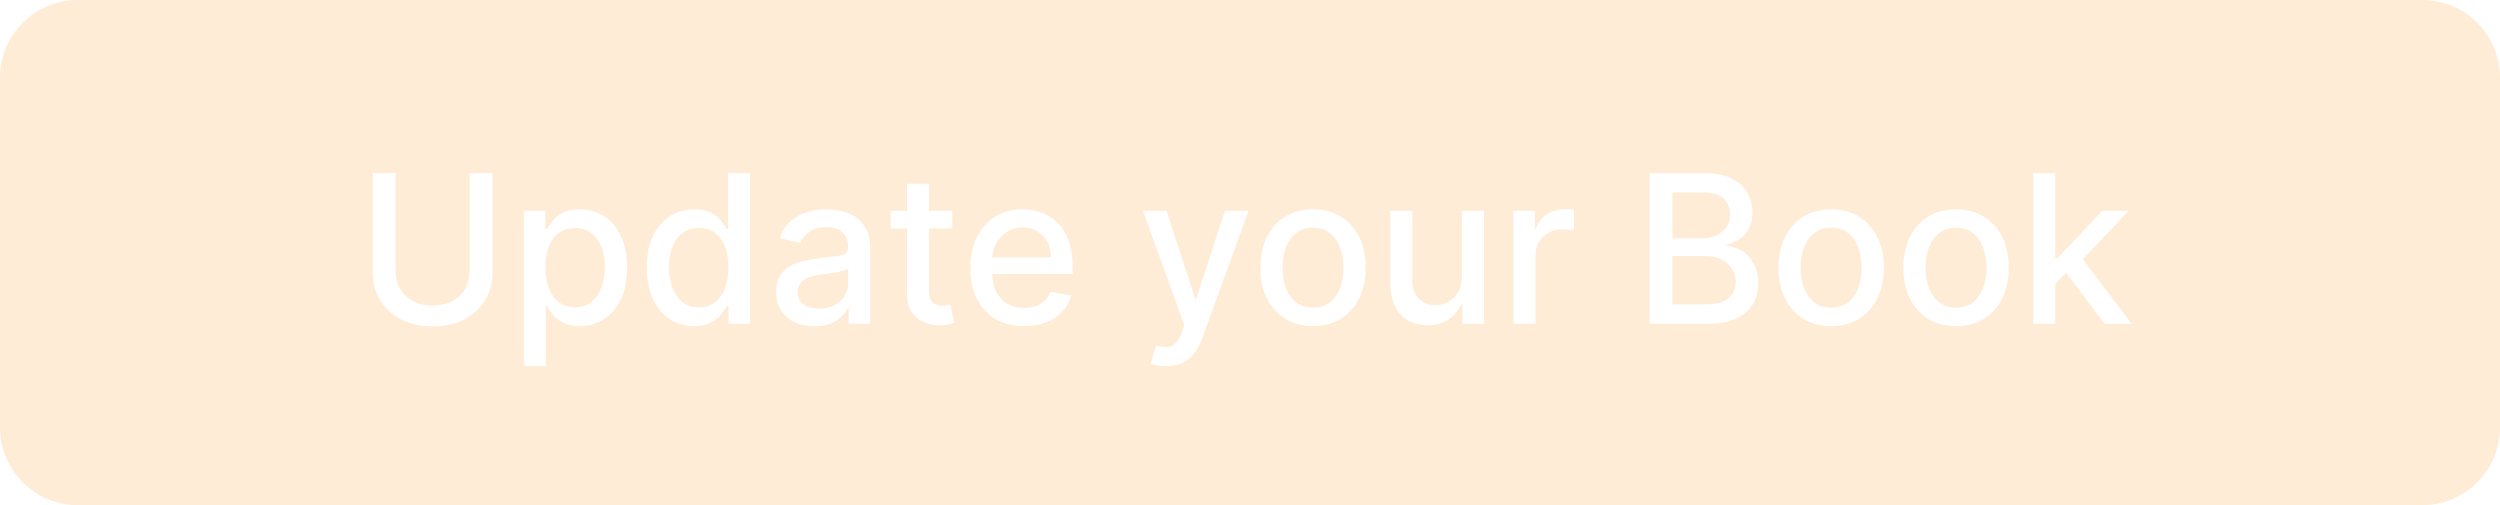 <svg width="193" height="39" viewBox="0 0 193 39" fill="none" xmlns="http://www.w3.org/2000/svg">
<g filter="url(#filter0_i_3_800)">
<path d="M0 6C0 2.686 2.686 0 6 0H187C190.314 0 193 2.686 193 6V33C193 36.314 190.314 39 187 39H6C2.686 39 0 36.314 0 33V6Z" fill="#FFA133" fill-opacity="0.2"/>
<path d="M36.261 13.364H38.023V21.017C38.023 21.831 37.831 22.553 37.449 23.182C37.066 23.807 36.528 24.299 35.835 24.659C35.142 25.015 34.33 25.193 33.398 25.193C32.47 25.193 31.659 25.015 30.966 24.659C30.273 24.299 29.735 23.807 29.352 23.182C28.97 22.553 28.778 21.831 28.778 21.017V13.364H30.534V20.875C30.534 21.401 30.65 21.869 30.881 22.278C31.116 22.688 31.447 23.009 31.875 23.244C32.303 23.475 32.811 23.591 33.398 23.591C33.989 23.591 34.498 23.475 34.926 23.244C35.358 23.009 35.688 22.688 35.915 22.278C36.146 21.869 36.261 21.401 36.261 20.875V13.364ZM40.439 28.273V16.273H42.098V17.688H42.24C42.339 17.506 42.481 17.296 42.666 17.057C42.852 16.818 43.109 16.61 43.439 16.432C43.769 16.25 44.204 16.159 44.746 16.159C45.45 16.159 46.079 16.337 46.632 16.693C47.185 17.049 47.619 17.562 47.933 18.233C48.251 18.903 48.41 19.71 48.41 20.653C48.41 21.597 48.253 22.405 47.939 23.079C47.624 23.75 47.193 24.267 46.644 24.631C46.094 24.991 45.467 25.171 44.763 25.171C44.233 25.171 43.799 25.081 43.462 24.903C43.128 24.725 42.867 24.517 42.678 24.278C42.488 24.04 42.342 23.828 42.24 23.642H42.138V28.273H40.439ZM42.104 20.636C42.104 21.25 42.193 21.788 42.371 22.25C42.549 22.712 42.806 23.074 43.144 23.335C43.481 23.593 43.894 23.722 44.382 23.722C44.89 23.722 45.314 23.587 45.655 23.318C45.996 23.046 46.253 22.676 46.428 22.21C46.606 21.744 46.695 21.22 46.695 20.636C46.695 20.061 46.608 19.544 46.433 19.085C46.263 18.627 46.005 18.265 45.66 18C45.32 17.735 44.894 17.602 44.382 17.602C43.89 17.602 43.473 17.729 43.132 17.983C42.795 18.237 42.539 18.591 42.365 19.046C42.191 19.5 42.104 20.03 42.104 20.636ZM53.581 25.171C52.876 25.171 52.248 24.991 51.695 24.631C51.145 24.267 50.714 23.75 50.399 23.079C50.089 22.405 49.933 21.597 49.933 20.653C49.933 19.71 50.09 18.903 50.405 18.233C50.723 17.562 51.159 17.049 51.712 16.693C52.265 16.337 52.892 16.159 53.592 16.159C54.134 16.159 54.57 16.25 54.899 16.432C55.233 16.61 55.49 16.818 55.672 17.057C55.858 17.296 56.001 17.506 56.104 17.688H56.206V13.364H57.905V25H56.246V23.642H56.104C56.001 23.828 55.854 24.04 55.66 24.278C55.471 24.517 55.21 24.725 54.876 24.903C54.543 25.081 54.111 25.171 53.581 25.171ZM53.956 23.722C54.445 23.722 54.858 23.593 55.195 23.335C55.535 23.074 55.793 22.712 55.967 22.25C56.145 21.788 56.234 21.25 56.234 20.636C56.234 20.03 56.147 19.5 55.973 19.046C55.799 18.591 55.543 18.237 55.206 17.983C54.869 17.729 54.452 17.602 53.956 17.602C53.445 17.602 53.019 17.735 52.678 18C52.337 18.265 52.079 18.627 51.905 19.085C51.734 19.544 51.649 20.061 51.649 20.636C51.649 21.22 51.736 21.744 51.91 22.21C52.085 22.676 52.342 23.046 52.683 23.318C53.028 23.587 53.452 23.722 53.956 23.722ZM62.869 25.193C62.316 25.193 61.816 25.091 61.369 24.886C60.922 24.678 60.568 24.377 60.307 23.983C60.049 23.589 59.92 23.106 59.92 22.534C59.92 22.042 60.015 21.636 60.205 21.318C60.394 21 60.65 20.748 60.972 20.562C61.294 20.377 61.653 20.237 62.051 20.142C62.449 20.047 62.854 19.975 63.267 19.926C63.79 19.866 64.214 19.816 64.54 19.778C64.865 19.737 65.102 19.671 65.25 19.579C65.398 19.489 65.472 19.341 65.472 19.136V19.097C65.472 18.6 65.331 18.216 65.051 17.943C64.775 17.671 64.362 17.534 63.812 17.534C63.24 17.534 62.79 17.661 62.46 17.915C62.135 18.165 61.909 18.443 61.784 18.75L60.188 18.386C60.377 17.856 60.653 17.428 61.017 17.102C61.385 16.773 61.807 16.534 62.284 16.386C62.761 16.235 63.263 16.159 63.79 16.159C64.138 16.159 64.508 16.201 64.898 16.284C65.292 16.364 65.659 16.511 66 16.727C66.345 16.943 66.627 17.252 66.847 17.653C67.066 18.051 67.176 18.568 67.176 19.204V25H65.517V23.807H65.449C65.339 24.026 65.174 24.242 64.954 24.454C64.735 24.667 64.453 24.843 64.108 24.983C63.763 25.123 63.35 25.193 62.869 25.193ZM63.239 23.829C63.708 23.829 64.11 23.737 64.443 23.551C64.78 23.366 65.036 23.123 65.21 22.824C65.388 22.521 65.477 22.197 65.477 21.852V20.727C65.417 20.788 65.299 20.845 65.125 20.898C64.954 20.947 64.76 20.991 64.54 21.028C64.32 21.062 64.106 21.095 63.898 21.125C63.689 21.151 63.515 21.174 63.375 21.193C63.045 21.235 62.744 21.305 62.472 21.403C62.203 21.502 61.987 21.644 61.824 21.829C61.665 22.011 61.585 22.254 61.585 22.557C61.585 22.977 61.74 23.296 62.051 23.511C62.362 23.724 62.758 23.829 63.239 23.829ZM73.513 16.273V17.636H68.746V16.273H73.513ZM70.024 14.182H71.723V22.438C71.723 22.767 71.772 23.015 71.871 23.182C71.969 23.345 72.096 23.456 72.251 23.517C72.41 23.574 72.583 23.602 72.769 23.602C72.905 23.602 73.024 23.593 73.126 23.574C73.229 23.555 73.308 23.54 73.365 23.528L73.672 24.932C73.573 24.97 73.433 25.008 73.251 25.046C73.07 25.087 72.842 25.11 72.57 25.114C72.123 25.121 71.706 25.042 71.32 24.875C70.933 24.708 70.621 24.451 70.382 24.102C70.144 23.754 70.024 23.316 70.024 22.79V14.182ZM79.06 25.176C78.2 25.176 77.459 24.992 76.838 24.625C76.221 24.254 75.743 23.733 75.406 23.062C75.073 22.388 74.906 21.599 74.906 20.693C74.906 19.799 75.073 19.011 75.406 18.329C75.743 17.648 76.213 17.116 76.815 16.733C77.421 16.35 78.13 16.159 78.94 16.159C79.433 16.159 79.91 16.241 80.372 16.403C80.834 16.566 81.249 16.822 81.617 17.171C81.984 17.519 82.274 17.972 82.486 18.528C82.698 19.081 82.804 19.754 82.804 20.546V21.148H75.867V19.875H81.139C81.139 19.428 81.048 19.032 80.867 18.688C80.685 18.339 80.429 18.064 80.099 17.864C79.774 17.663 79.391 17.562 78.952 17.562C78.474 17.562 78.058 17.68 77.702 17.915C77.349 18.146 77.077 18.449 76.883 18.824C76.694 19.195 76.599 19.599 76.599 20.034V21.028C76.599 21.612 76.702 22.108 76.906 22.517C77.115 22.926 77.404 23.239 77.776 23.454C78.147 23.667 78.581 23.773 79.077 23.773C79.399 23.773 79.692 23.727 79.957 23.636C80.222 23.542 80.452 23.401 80.645 23.216C80.838 23.03 80.986 22.801 81.088 22.528L82.696 22.818C82.567 23.292 82.336 23.706 82.003 24.062C81.673 24.415 81.258 24.689 80.758 24.886C80.262 25.079 79.696 25.176 79.06 25.176ZM89.997 28.273C89.743 28.273 89.512 28.252 89.304 28.21C89.096 28.172 88.94 28.131 88.838 28.085L89.247 26.693C89.558 26.776 89.834 26.812 90.077 26.801C90.319 26.79 90.533 26.699 90.719 26.528C90.908 26.358 91.075 26.079 91.219 25.693L91.429 25.114L88.236 16.273H90.054L92.264 23.046H92.355L94.565 16.273H96.389L92.793 26.165C92.626 26.619 92.414 27.004 92.156 27.318C91.899 27.636 91.592 27.875 91.236 28.034C90.88 28.193 90.467 28.273 89.997 28.273ZM101.365 25.176C100.547 25.176 99.833 24.989 99.223 24.614C98.613 24.239 98.14 23.714 97.803 23.04C97.465 22.366 97.297 21.578 97.297 20.676C97.297 19.771 97.465 18.979 97.803 18.301C98.14 17.623 98.613 17.097 99.223 16.722C99.833 16.347 100.547 16.159 101.365 16.159C102.183 16.159 102.897 16.347 103.507 16.722C104.117 17.097 104.59 17.623 104.928 18.301C105.265 18.979 105.433 19.771 105.433 20.676C105.433 21.578 105.265 22.366 104.928 23.04C104.59 23.714 104.117 24.239 103.507 24.614C102.897 24.989 102.183 25.176 101.365 25.176ZM101.371 23.75C101.901 23.75 102.34 23.61 102.689 23.329C103.037 23.049 103.295 22.676 103.462 22.21C103.632 21.744 103.717 21.231 103.717 20.671C103.717 20.114 103.632 19.602 103.462 19.136C103.295 18.667 103.037 18.29 102.689 18.006C102.34 17.722 101.901 17.579 101.371 17.579C100.837 17.579 100.393 17.722 100.041 18.006C99.693 18.29 99.433 18.667 99.263 19.136C99.096 19.602 99.013 20.114 99.013 20.671C99.013 21.231 99.096 21.744 99.263 22.21C99.433 22.676 99.693 23.049 100.041 23.329C100.393 23.61 100.837 23.75 101.371 23.75ZM112.858 21.381V16.273H114.562V25H112.892V23.489H112.801C112.6 23.954 112.278 24.343 111.835 24.653C111.396 24.96 110.848 25.114 110.193 25.114C109.633 25.114 109.136 24.991 108.705 24.744C108.277 24.494 107.939 24.125 107.693 23.636C107.451 23.148 107.33 22.544 107.33 21.824V16.273H109.028V21.619C109.028 22.214 109.193 22.688 109.523 23.04C109.852 23.392 110.28 23.568 110.807 23.568C111.125 23.568 111.441 23.489 111.756 23.329C112.074 23.171 112.337 22.93 112.545 22.608C112.758 22.286 112.862 21.877 112.858 21.381ZM116.845 25V16.273H118.487V17.659H118.578C118.737 17.189 119.018 16.82 119.419 16.551C119.824 16.278 120.283 16.142 120.794 16.142C120.9 16.142 121.025 16.146 121.169 16.153C121.317 16.161 121.432 16.171 121.516 16.182V17.807C121.447 17.788 121.326 17.767 121.152 17.744C120.978 17.718 120.804 17.704 120.629 17.704C120.228 17.704 119.87 17.79 119.555 17.96C119.245 18.127 118.999 18.36 118.817 18.659C118.635 18.954 118.544 19.292 118.544 19.671V25H116.845ZM127.357 25V13.364H131.618C132.444 13.364 133.127 13.5 133.669 13.773C134.211 14.042 134.616 14.407 134.885 14.869C135.154 15.328 135.288 15.845 135.288 16.421C135.288 16.905 135.199 17.314 135.021 17.648C134.843 17.977 134.605 18.242 134.305 18.443C134.01 18.64 133.684 18.784 133.328 18.875V18.989C133.714 19.008 134.091 19.133 134.459 19.364C134.83 19.591 135.137 19.915 135.379 20.335C135.622 20.756 135.743 21.267 135.743 21.869C135.743 22.464 135.603 22.998 135.322 23.472C135.046 23.941 134.618 24.314 134.038 24.591C133.459 24.864 132.718 25 131.817 25H127.357ZM129.112 23.494H131.646C132.487 23.494 133.089 23.331 133.453 23.006C133.817 22.68 133.999 22.273 133.999 21.784C133.999 21.417 133.906 21.079 133.72 20.773C133.535 20.466 133.269 20.222 132.925 20.04C132.584 19.858 132.179 19.767 131.709 19.767H129.112V23.494ZM129.112 18.398H131.464C131.858 18.398 132.213 18.322 132.527 18.171C132.845 18.019 133.097 17.807 133.283 17.534C133.472 17.258 133.567 16.932 133.567 16.557C133.567 16.076 133.398 15.672 133.061 15.347C132.724 15.021 132.207 14.858 131.51 14.858H129.112V18.398ZM141.365 25.176C140.547 25.176 139.833 24.989 139.223 24.614C138.613 24.239 138.14 23.714 137.803 23.04C137.465 22.366 137.297 21.578 137.297 20.676C137.297 19.771 137.465 18.979 137.803 18.301C138.14 17.623 138.613 17.097 139.223 16.722C139.833 16.347 140.547 16.159 141.365 16.159C142.183 16.159 142.897 16.347 143.507 16.722C144.117 17.097 144.59 17.623 144.928 18.301C145.265 18.979 145.433 19.771 145.433 20.676C145.433 21.578 145.265 22.366 144.928 23.04C144.59 23.714 144.117 24.239 143.507 24.614C142.897 24.989 142.183 25.176 141.365 25.176ZM141.371 23.75C141.901 23.75 142.34 23.61 142.689 23.329C143.037 23.049 143.295 22.676 143.462 22.21C143.632 21.744 143.717 21.231 143.717 20.671C143.717 20.114 143.632 19.602 143.462 19.136C143.295 18.667 143.037 18.29 142.689 18.006C142.34 17.722 141.901 17.579 141.371 17.579C140.837 17.579 140.393 17.722 140.041 18.006C139.693 18.29 139.433 18.667 139.263 19.136C139.096 19.602 139.013 20.114 139.013 20.671C139.013 21.231 139.096 21.744 139.263 22.21C139.433 22.676 139.693 23.049 140.041 23.329C140.393 23.61 140.837 23.75 141.371 23.75ZM151.006 25.176C150.188 25.176 149.473 24.989 148.864 24.614C148.254 24.239 147.78 23.714 147.443 23.04C147.106 22.366 146.938 21.578 146.938 20.676C146.938 19.771 147.106 18.979 147.443 18.301C147.78 17.623 148.254 17.097 148.864 16.722C149.473 16.347 150.188 16.159 151.006 16.159C151.824 16.159 152.538 16.347 153.148 16.722C153.758 17.097 154.231 17.623 154.568 18.301C154.905 18.979 155.074 19.771 155.074 20.676C155.074 21.578 154.905 22.366 154.568 23.04C154.231 23.714 153.758 24.239 153.148 24.614C152.538 24.989 151.824 25.176 151.006 25.176ZM151.011 23.75C151.542 23.75 151.981 23.61 152.33 23.329C152.678 23.049 152.936 22.676 153.102 22.21C153.273 21.744 153.358 21.231 153.358 20.671C153.358 20.114 153.273 19.602 153.102 19.136C152.936 18.667 152.678 18.29 152.33 18.006C151.981 17.722 151.542 17.579 151.011 17.579C150.477 17.579 150.034 17.722 149.682 18.006C149.333 18.29 149.074 18.667 148.903 19.136C148.737 19.602 148.653 20.114 148.653 20.671C148.653 21.231 148.737 21.744 148.903 22.21C149.074 22.676 149.333 23.049 149.682 23.329C150.034 23.61 150.477 23.75 151.011 23.75ZM158.533 22.04L158.521 19.966H158.817L162.294 16.273H164.328L160.362 20.477H160.095L158.533 22.04ZM156.97 25V13.364H158.669V25H156.97ZM162.482 25L159.357 20.852L160.527 19.665L164.567 25H162.482Z" fill="white"/>
</g>
<defs>
<filter id="filter0_i_3_800" x="0" y="0" width="193" height="39" filterUnits="userSpaceOnUse" color-interpolation-filters="sRGB">
<feFlood flood-opacity="0" result="BackgroundImageFix"/>
<feBlend mode="normal" in="SourceGraphic" in2="BackgroundImageFix" result="shape"/>
<feColorMatrix in="SourceAlpha" type="matrix" values="0 0 0 0 0 0 0 0 0 0 0 0 0 0 0 0 0 0 127 0" result="hardAlpha"/>
<feOffset/>
<feGaussianBlur stdDeviation="6.5"/>
<feComposite in2="hardAlpha" operator="arithmetic" k2="-1" k3="1"/>
<feColorMatrix type="matrix" values="0 0 0 0 1 0 0 0 0 0.604 0 0 0 0 0.424 0 0 0 1 0"/>
<feBlend mode="normal" in2="shape" result="effect1_innerShadow_3_800"/>
</filter>
</defs>
</svg>
